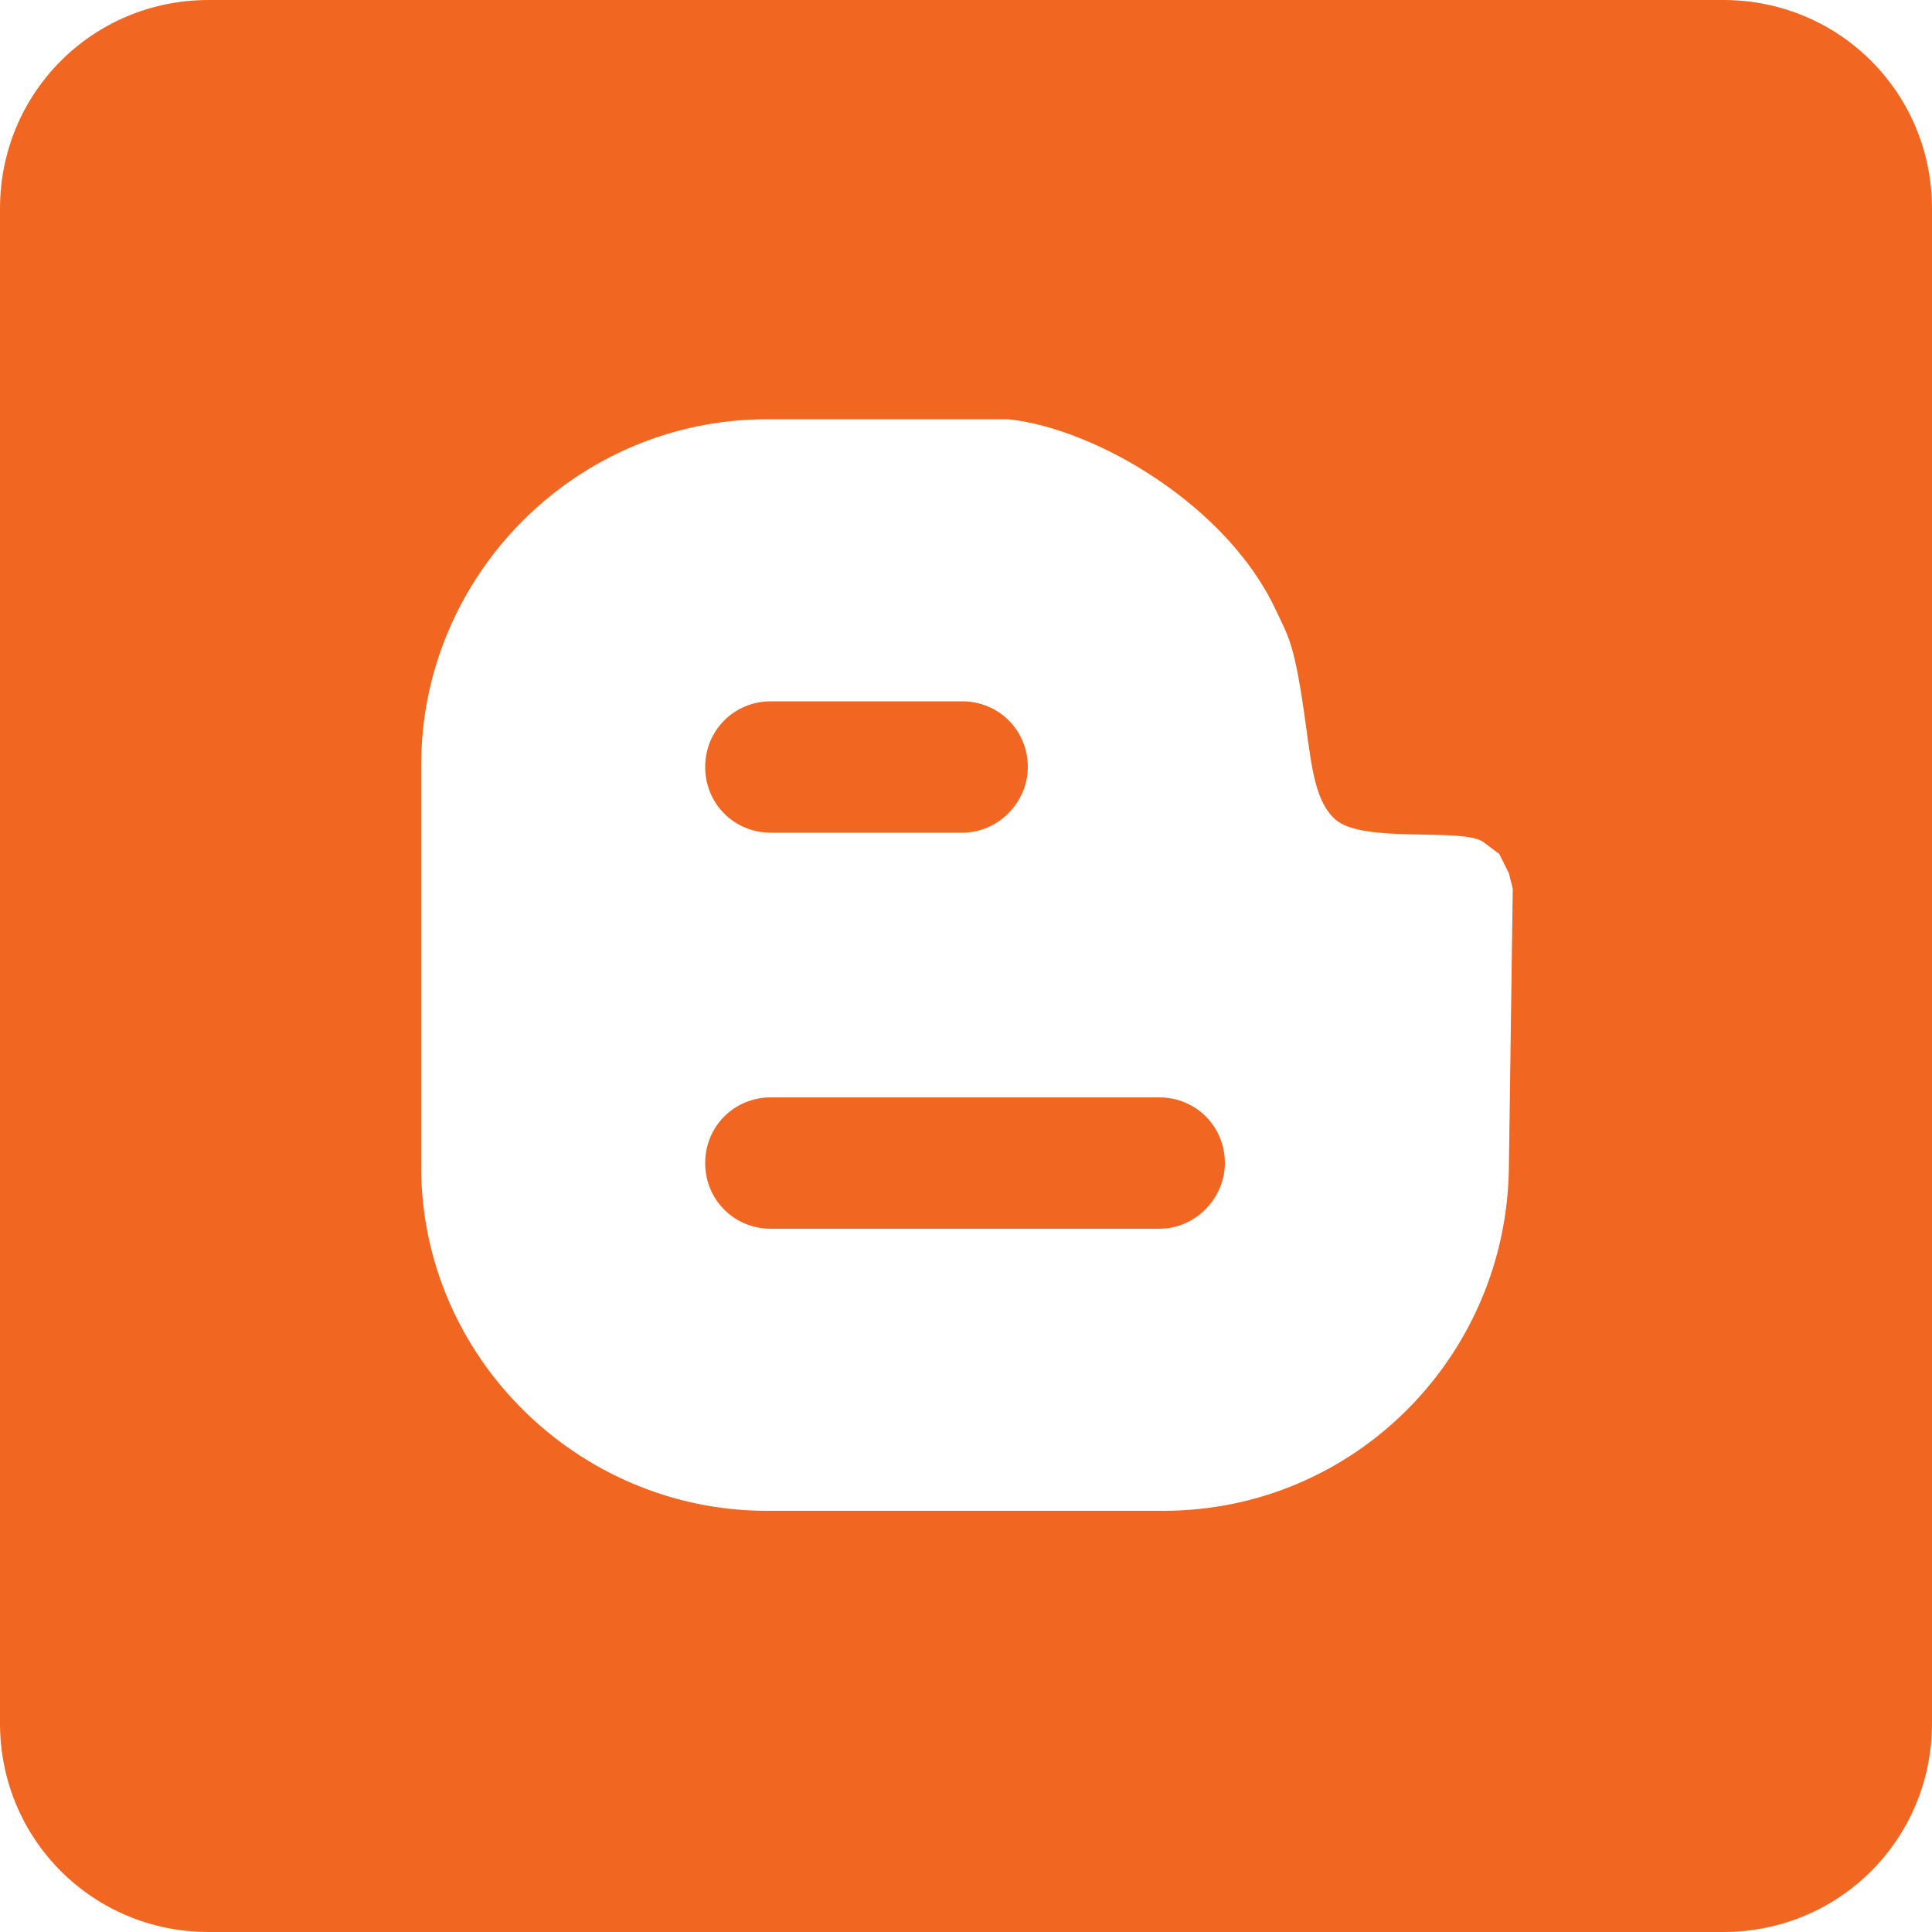 <?xml version="1.0" encoding="utf-8"?>
<!-- Generator: Adobe Illustrator 16.0.0, SVG Export Plug-In . SVG Version: 6.00 Build 0)  -->
<!DOCTYPE svg PUBLIC "-//W3C//DTD SVG 1.1//EN" "http://www.w3.org/Graphics/SVG/1.1/DTD/svg11.dtd">
<svg version="1.1" id="socialicious" xmlns="http://www.w3.org/2000/svg" xmlns:xlink="http://www.w3.org/1999/xlink" x="0px"
	 y="0px" width="100px" height="100px" viewBox="0 0 100 100" style="enable-background:new 0 0 100 100;" xml:space="preserve">
<style type="text/css">
<![CDATA[
	.st0{fill:#464342;}
	.st1{fill:#E04B26;}
	.st2{fill:#E74B24;}
	.st3{fill:#E94C88;}
	.st4{fill:#1AB6EA;}
	.st5{fill:#EA2429;}
	.st6{fill:#EC1E82;}
	.st7{fill:#B9B9BA;}
	.st8{fill:#EE3E53;}
	.st9{fill:#EE4977;}
	.st10{fill:#5496D0;}
	.st11{fill:#BBBBBB;}
	.st12{fill:#BCBCBC;}
	.st13{fill:#F16722;}
	.st14{fill:#5A471C;}
	.st15{fill:url(#SVGID_1_);}
	.st16{fill:url(#SVGID_2_);}
	.st17{fill:#2AA9E0;}
	.st18{fill-rule:evenodd;clip-rule:evenodd;fill:#BBBBBB;}
	.st19{fill-rule:evenodd;clip-rule:evenodd;fill:#BCBCBC;}
	.st20{fill:#C93C27;}
	.st21{fill:#638BB0;}
	.st22{fill:#CA2027;}
	.st23{fill:#30302F;}
	.st24{fill:#34373D;}
	.st25{fill:#00405D;}
	.st26{fill:#007EE5;}
	.st27{fill:#00A8E1;}
	.st28{fill-rule:evenodd;clip-rule:evenodd;fill:#FFFFFF;}
	.st29{fill:#035795;}
	.st30{fill:#3C5A97;}
	.st31{fill:#3F64AE;}
	.st32{fill:#3F729B;}
	.st33{fill:#A42F23;}
	.st34{fill:#75C044;}
	.st35{fill:#A72723;}
	.st36{fill:#DB2726;}
	.st37{fill:#DD3333;}
	.st38{fill:url(#soundcloud_2_);}
	.st39{fill:#442D86;}
	.st40{fill:#44556B;}
]]>
</style>
<g id="bebo_1_">
	<path class="st13" d="M39.9,43.1h9.9c1.9,0,3.4-1.6,3.4-3.4c0-1.9-1.5-3.4-3.4-3.4h-9.9c-1.9,0-3.4,1.5-3.4,3.4
		C36.5,41.6,38,43.1,39.9,43.1z"/>
	<path class="st13" d="M60,56.8H39.9c-1.9,0-3.4,1.5-3.4,3.4c0,1.9,1.5,3.4,3.4,3.4H60c1.9,0,3.4-1.6,3.4-3.4
		C63.4,58.3,61.9,56.8,60,56.8z"/>
	<path class="st13" d="M89.2,0H10.8C4.8,0,0,4.8,0,10.8v78.4c0,6,4.8,10.8,10.8,10.8h78.4c6,0,10.8-4.8,10.8-10.8V10.8
		C100,4.8,95.2,0,89.2,0z M78.1,60.4c-0.1,9.8-8,17.8-17.9,17.8H39.7c-9.8,0-17.9-8-17.9-17.8V39.6c0-9.8,8-17.9,17.9-17.9h12.5
		c4.6,0.5,11.3,4.5,13.8,9.8c0.7,1.5,1,1.7,1.6,6.1c0.3,2.2,0.5,3.9,1.5,4.8c1.4,1.3,6.7,0.4,7.7,1.2l0.8,0.6l0.5,1l0.2,0.8
		L78.1,60.4z"/>
</g>
</svg>
